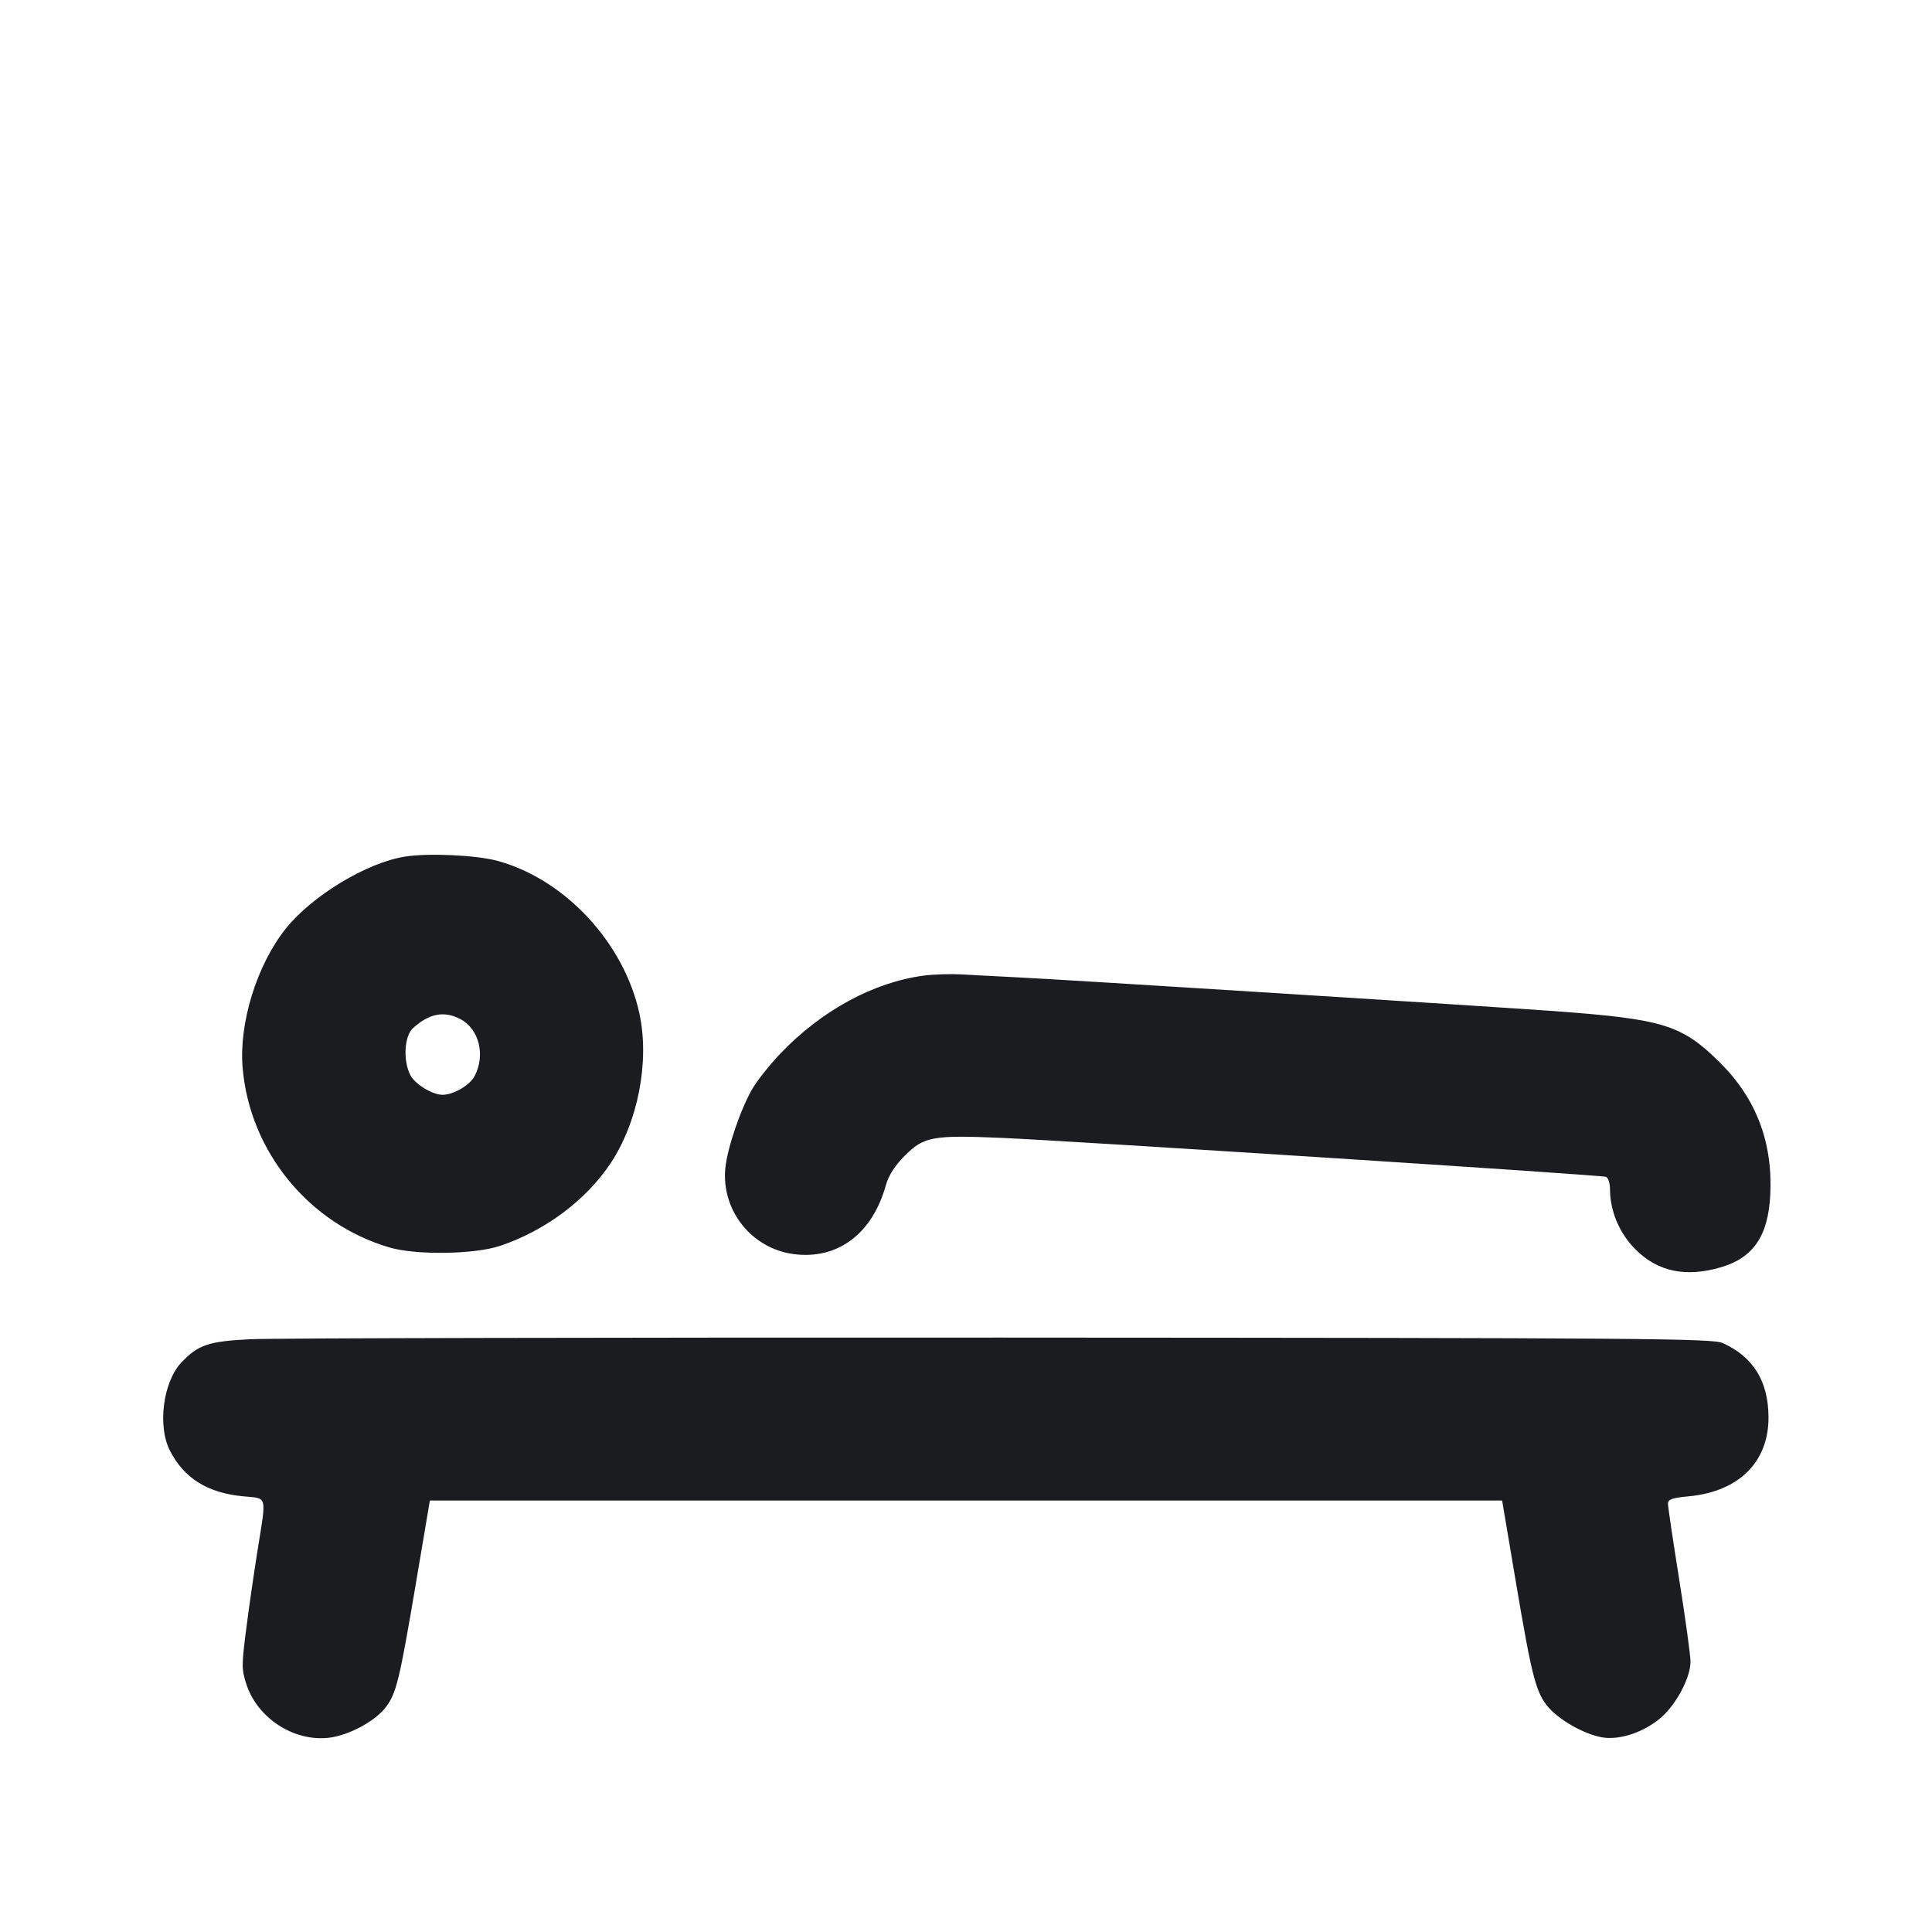 <svg width="24" height="24" viewBox="0 0 24 24" fill="none" xmlns="http://www.w3.org/2000/svg"><path d="M5.031 10.641 C 4.555 10.716,3.876 11.127,3.549 11.537 C 3.191 11.986,2.967 12.709,3.014 13.264 C 3.102 14.303,3.836 15.202,4.837 15.496 C 5.169 15.594,5.893 15.583,6.211 15.477 C 6.773 15.288,7.279 14.910,7.584 14.452 C 7.925 13.938,8.070 13.193,7.945 12.600 C 7.758 11.718,7.022 10.923,6.180 10.694 C 5.918 10.622,5.320 10.595,5.031 10.641 M11.479 12.119 C 10.855 12.200,10.207 12.551,9.697 13.085 C 9.563 13.225,9.406 13.423,9.347 13.524 C 9.202 13.773,9.037 14.254,9.011 14.506 C 8.956 15.032,9.335 15.510,9.860 15.579 C 10.405 15.650,10.835 15.329,11.004 14.725 C 11.039 14.600,11.116 14.480,11.243 14.353 C 11.477 14.119,11.591 14.099,12.438 14.135 C 13.317 14.173,19.890 14.596,19.950 14.619 C 19.977 14.629,20.000 14.698,20.000 14.771 C 20.000 15.045,20.117 15.321,20.318 15.522 C 20.595 15.799,20.946 15.871,21.383 15.741 C 21.783 15.622,21.966 15.350,21.991 14.840 C 22.023 14.189,21.815 13.645,21.365 13.199 C 20.890 12.729,20.666 12.660,19.300 12.560 C 18.505 12.502,13.192 12.167,12.640 12.141 C 12.387 12.128,12.072 12.112,11.940 12.104 C 11.808 12.097,11.601 12.103,11.479 12.119 M5.716 12.658 C 5.950 12.779,6.033 13.103,5.897 13.365 C 5.837 13.481,5.635 13.600,5.497 13.600 C 5.372 13.600,5.156 13.468,5.098 13.357 C 5.005 13.177,5.022 12.870,5.130 12.772 C 5.331 12.590,5.515 12.554,5.716 12.658 M3.120 16.636 C 2.590 16.661,2.461 16.705,2.251 16.928 C 2.025 17.169,1.955 17.717,2.111 18.021 C 2.289 18.366,2.579 18.546,3.023 18.588 C 3.325 18.616,3.311 18.564,3.201 19.249 C 3.158 19.519,3.093 19.962,3.059 20.233 C 3.000 20.690,3.000 20.740,3.063 20.929 C 3.202 21.347,3.654 21.638,4.087 21.587 C 4.333 21.557,4.658 21.383,4.791 21.209 C 4.924 21.035,4.962 20.878,5.168 19.660 L 5.340 18.640 12.000 18.640 L 18.660 18.640 18.832 19.661 C 19.032 20.845,19.082 21.034,19.239 21.213 C 19.383 21.377,19.693 21.548,19.908 21.583 C 20.126 21.618,20.422 21.517,20.631 21.339 C 20.823 21.174,21.000 20.841,21.000 20.642 C 21.000 20.564,20.937 20.105,20.860 19.623 C 20.783 19.140,20.720 18.716,20.720 18.679 C 20.720 18.625,20.773 18.607,20.977 18.588 C 21.602 18.529,21.973 18.160,21.969 17.601 C 21.966 17.157,21.780 16.857,21.403 16.685 C 21.272 16.626,20.491 16.620,12.440 16.616 C 7.589 16.614,3.395 16.623,3.120 16.636 " fill="#1A1C1F" stroke="none" fill-rule="evenodd"></path></svg>